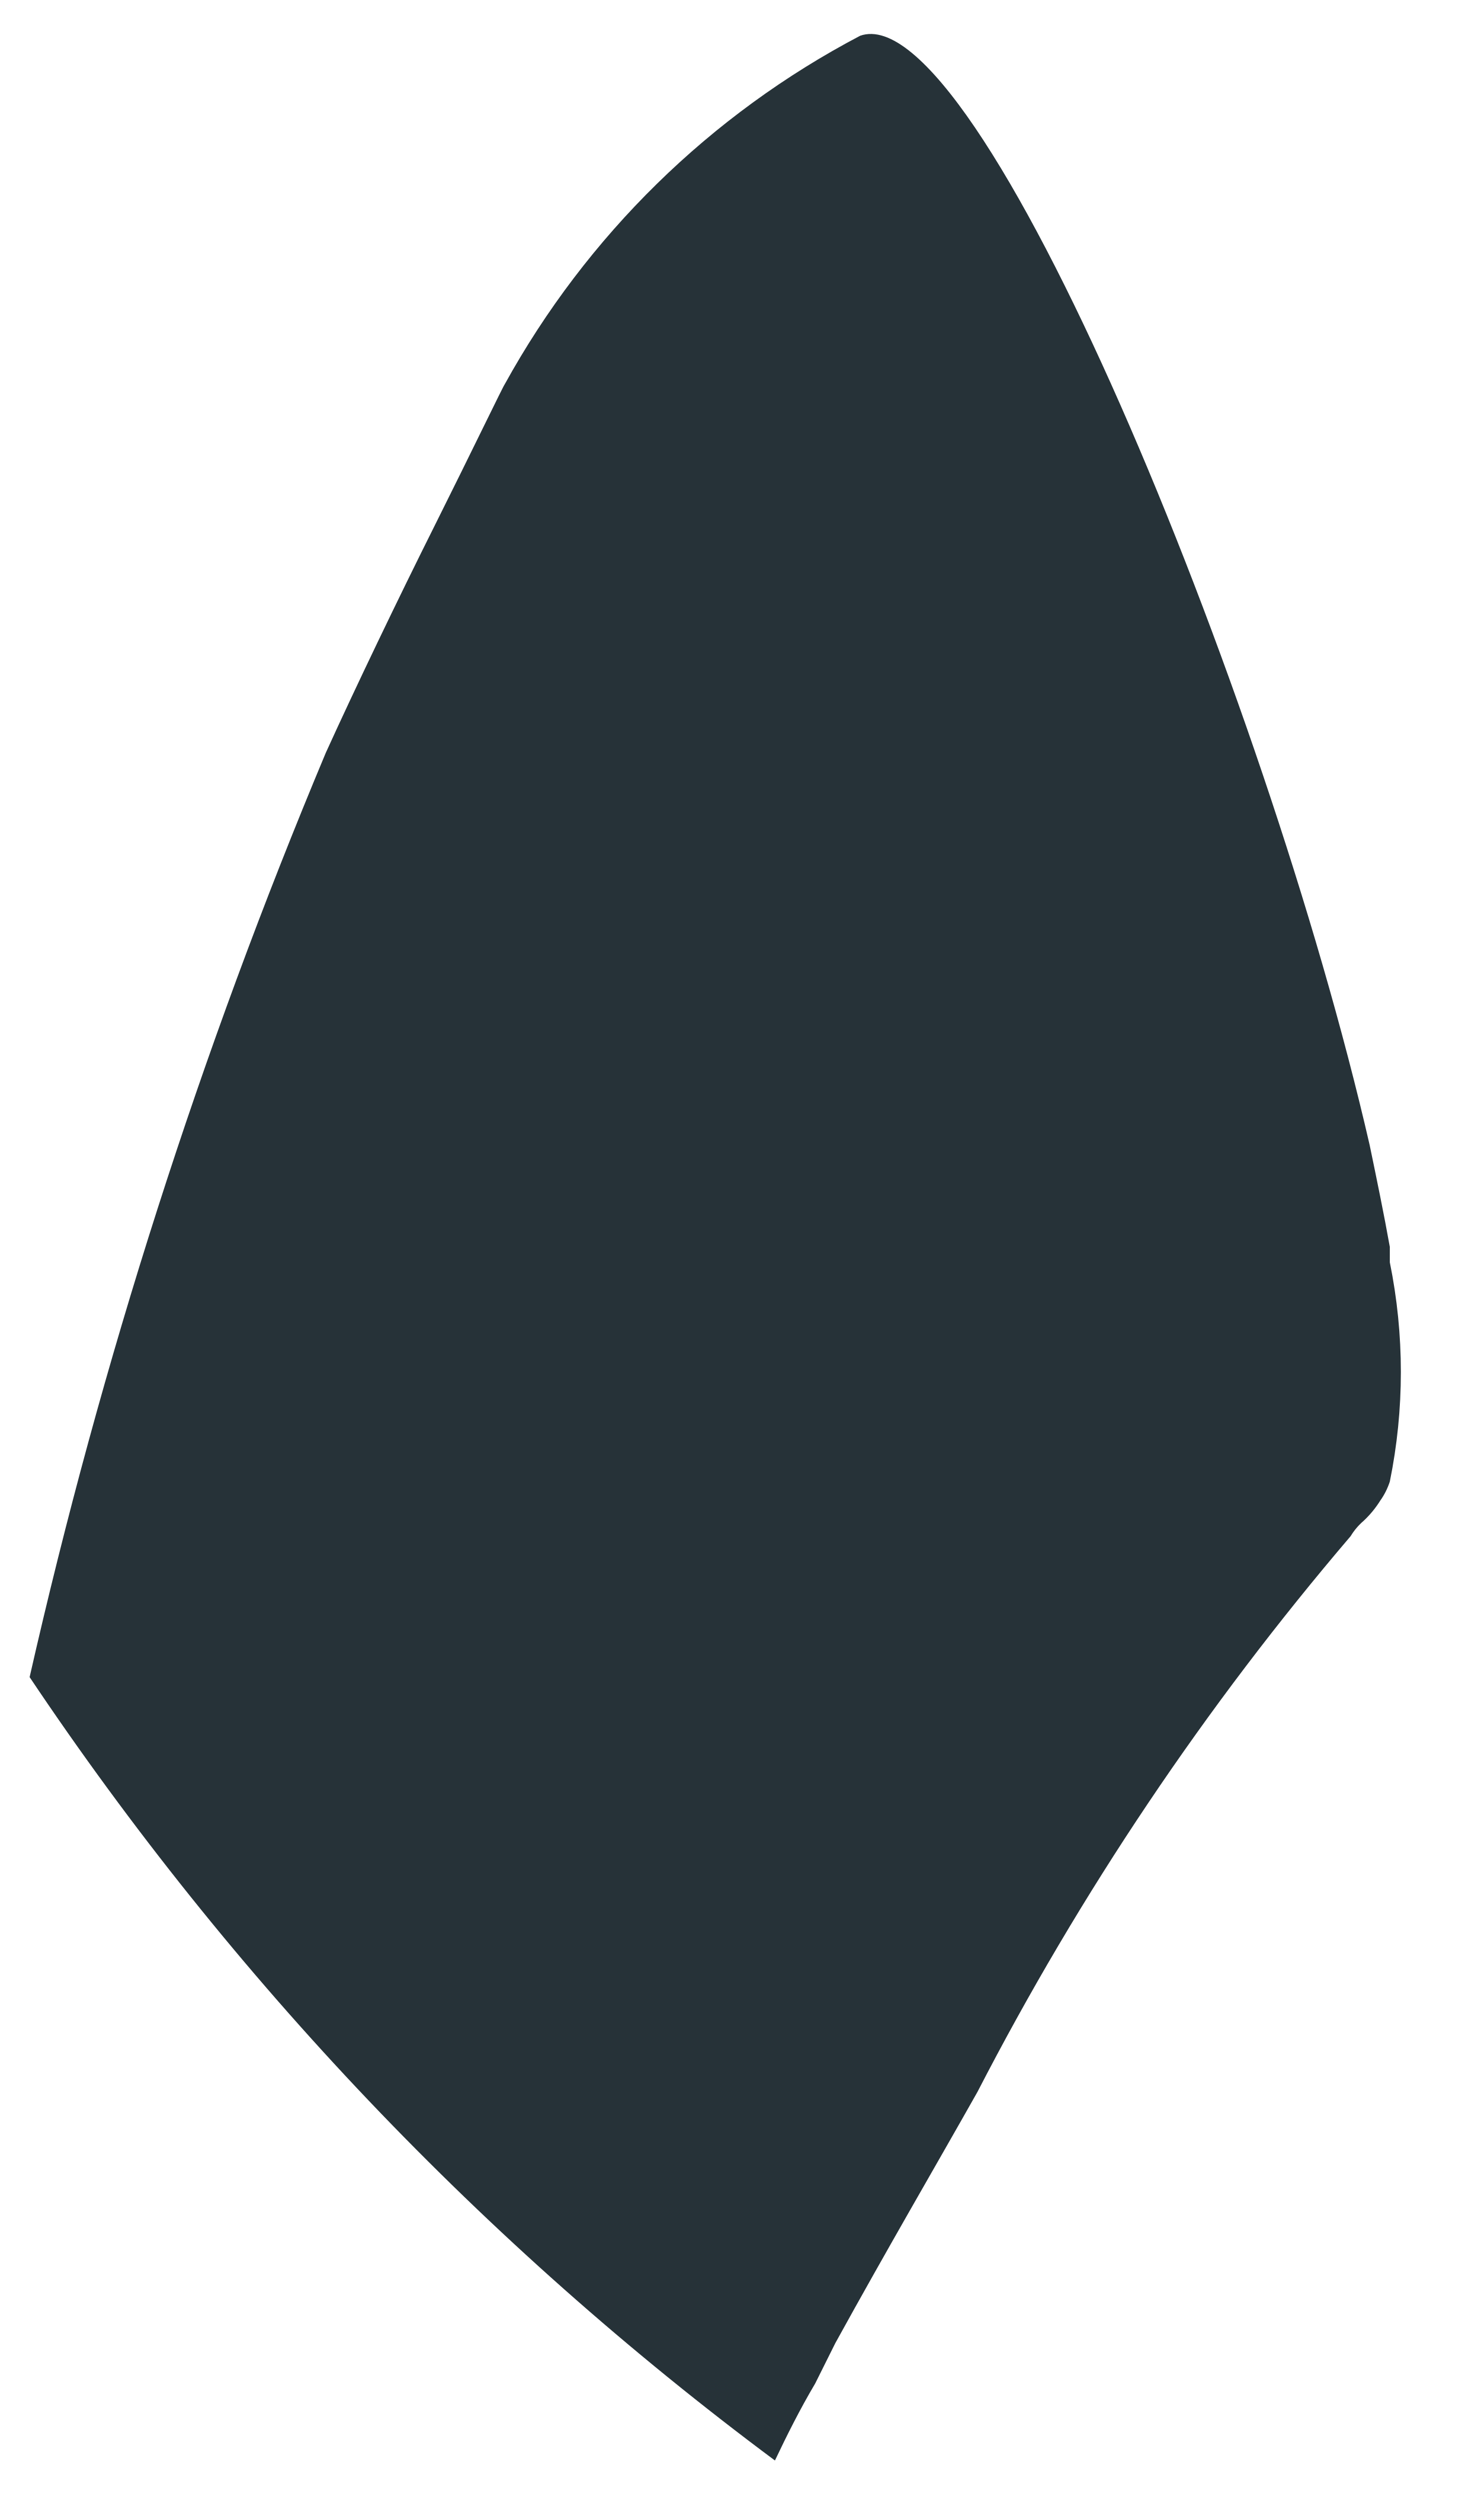 <svg width="16" height="27" viewBox="0 0 16 27" fill="none" xmlns="http://www.w3.org/2000/svg">
<path d="M14.592 16.591C13.022 18.43 11.669 20.445 10.56 22.594C10.112 23.388 9.588 24.284 9.024 25.308L8.807 25.743C8.64 26.025 8.5 26.306 8.372 26.575C5.225 24.234 2.502 21.373 0.32 18.114C1.095 14.7 2.166 11.359 3.52 8.13C3.84 7.426 4.301 6.466 4.698 5.673C5.095 4.879 5.44 4.162 5.453 4.15C6.337 2.546 7.672 1.237 9.293 0.386C10.573 -0.062 13.671 7.465 14.797 12.367C14.874 12.738 14.951 13.11 15.015 13.468V13.634C15.174 14.416 15.174 15.221 15.015 16.002C14.991 16.075 14.957 16.144 14.912 16.207C14.862 16.287 14.802 16.36 14.733 16.425C14.678 16.472 14.63 16.528 14.592 16.591Z" fill="#263238"/>
</svg>
